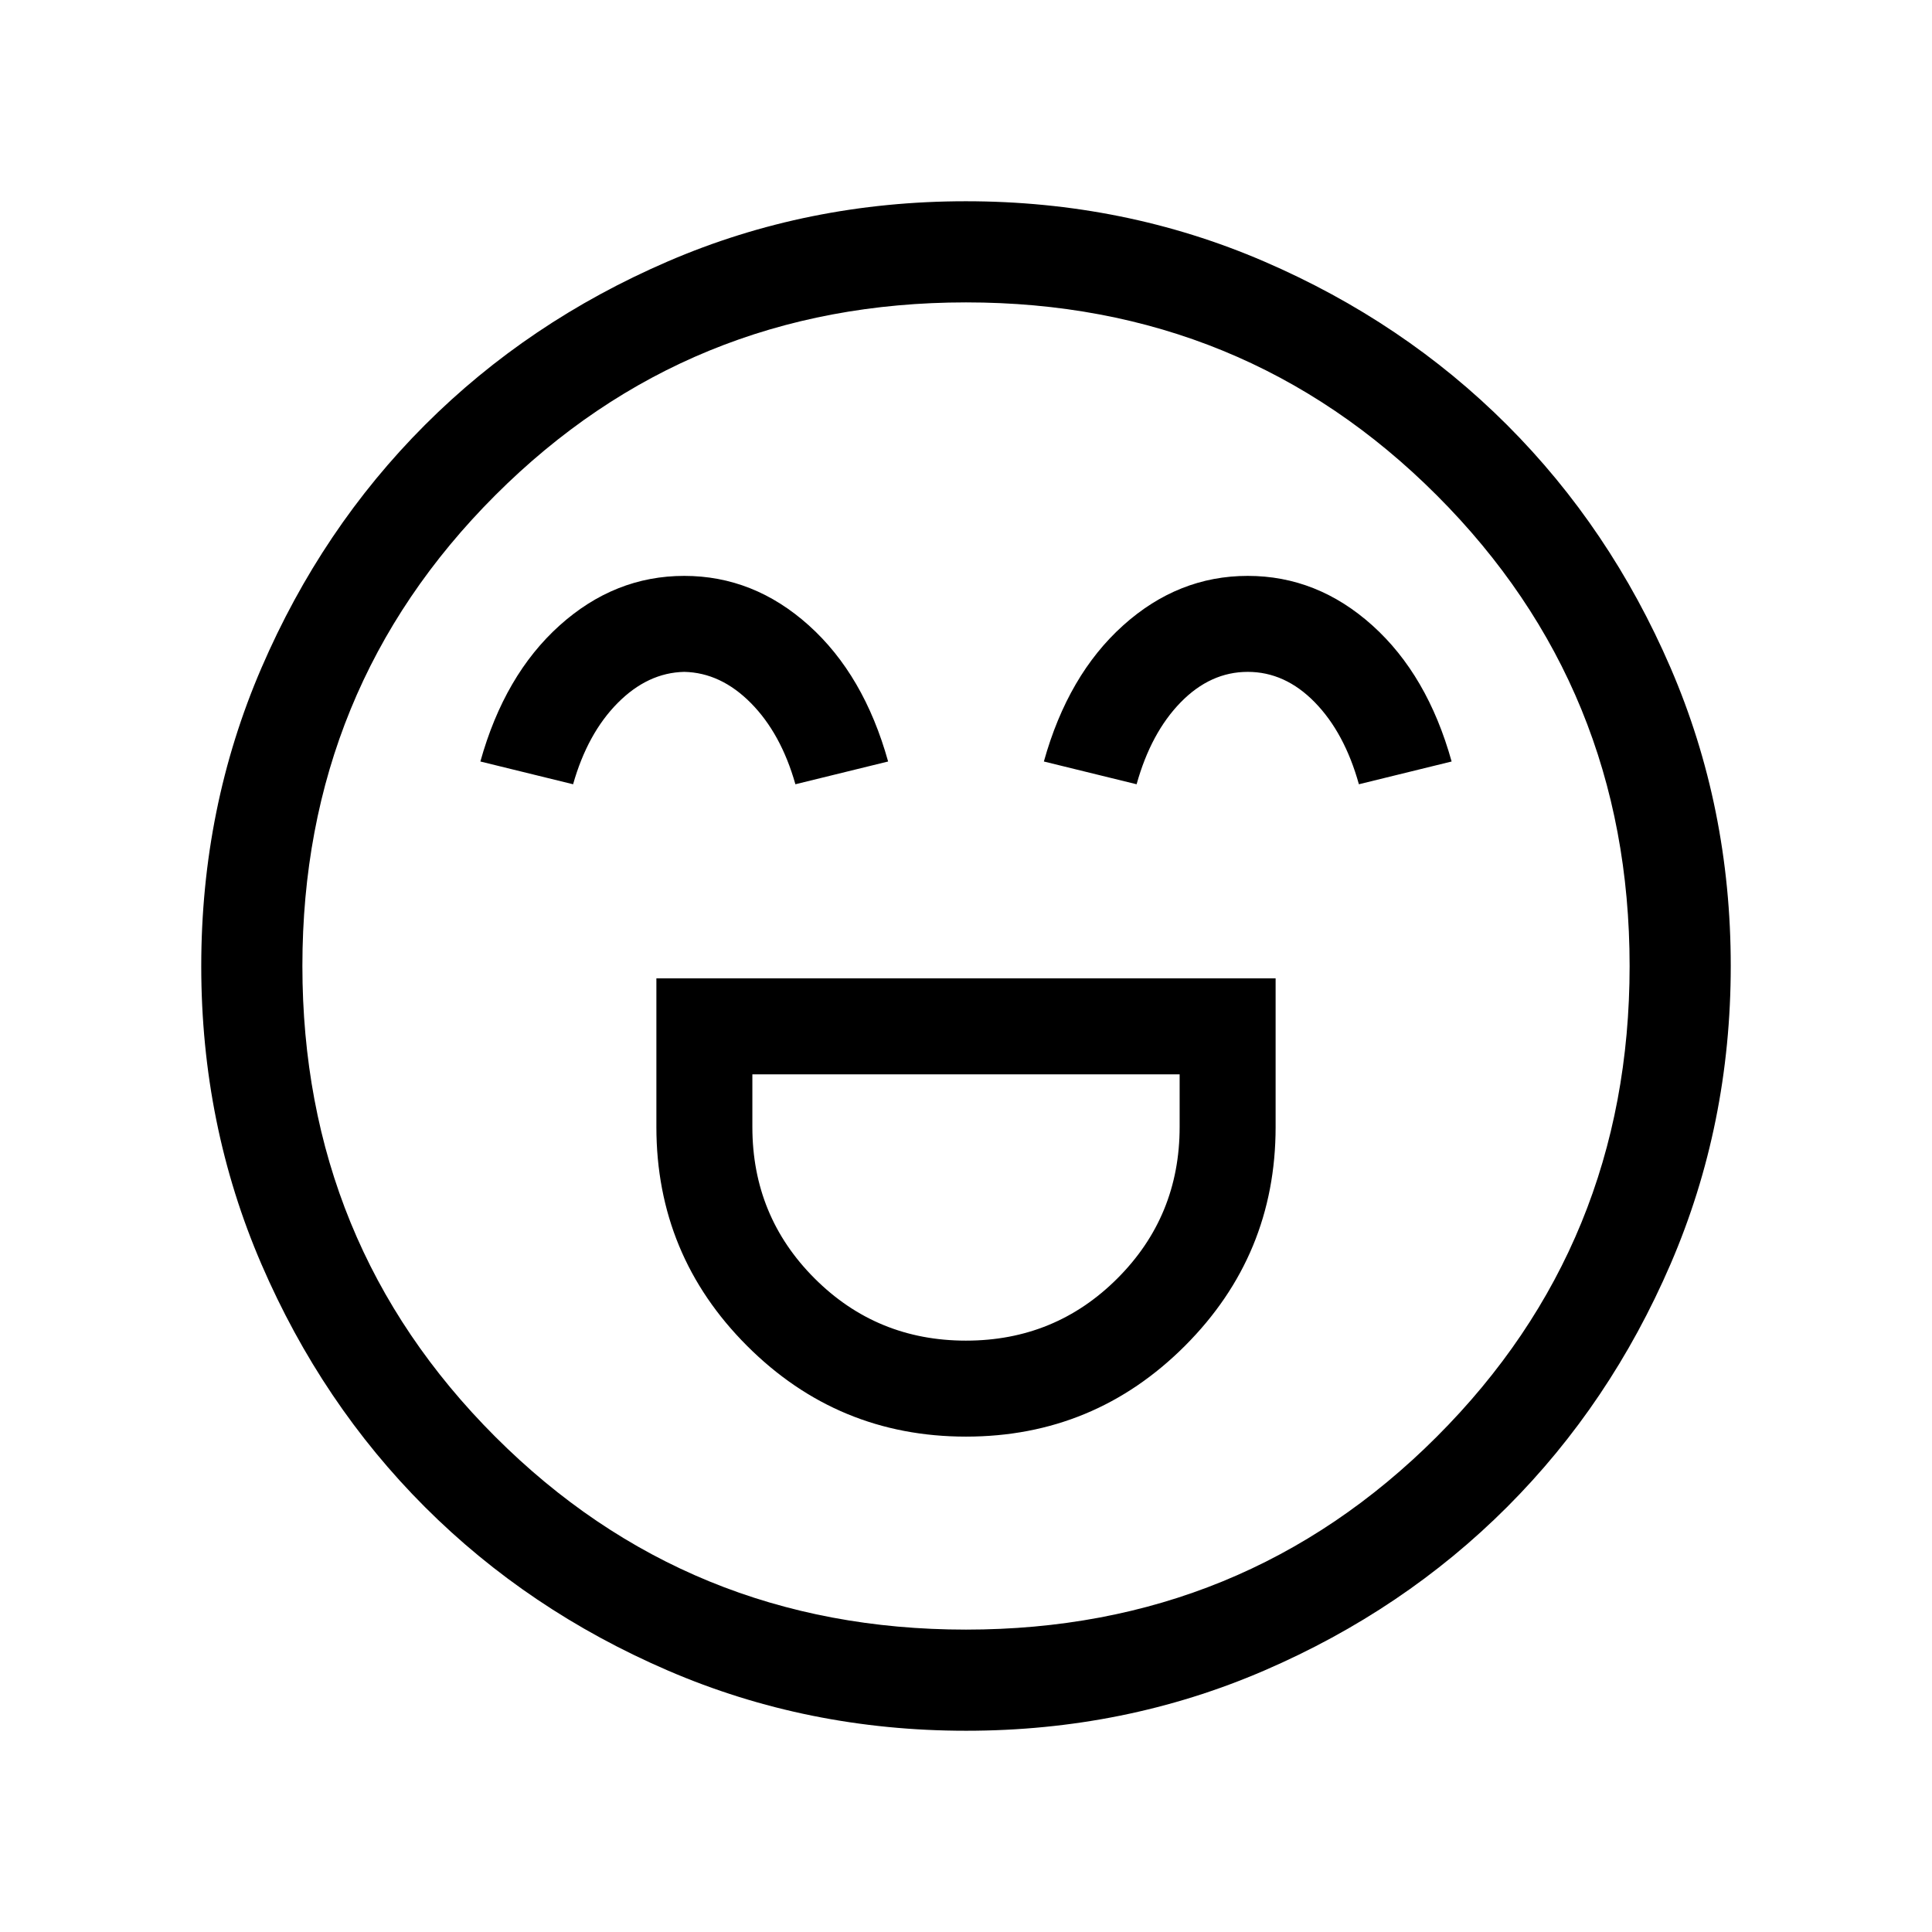 <svg xmlns="http://www.w3.org/2000/svg" viewBox="0 96 960 960"><path d="M326.154 582.154V656q0 63.692 45.077 108.769Q416.308 809.846 480 809.846q63.692 0 108.769-45.077Q633.846 719.692 633.846 656v-73.846H326.154Zm153.846 180q-44.308 0-75.231-30.923-30.923-30.923-30.923-75.231v-26.154h212.308V656q0 44.308-30.923 75.231-30.923 30.923-75.231 30.923Zm-140-380q-34.538 0-61.923 24.615-27.384 24.616-39.384 67.615l46.076 11.308q7.154-25.231 22.115-40.346 14.962-15.116 33.116-15.5 18.154.384 33.116 15.5 14.961 15.115 22.115 40.346l46.076-11.308q-12-42.999-39.384-67.615-27.385-24.615-61.923-24.615Zm280 0q-34.538 0-61.923 24.615-27.384 24.616-39.384 67.615l46.076 11.308q7.154-25.616 21.923-40.731 14.769-15.115 33.308-15.115t33.308 15.115q14.769 15.115 21.923 40.731l46.076-11.308q-12-42.999-39.384-67.615-27.385-24.615-61.923-24.615ZM480.067 955.999q-78.836 0-148.204-29.92-69.369-29.92-120.682-81.21-51.314-51.291-81.247-120.629-29.933-69.337-29.933-148.173t29.92-148.204q29.92-69.369 81.21-120.682 51.291-51.314 120.629-81.247 69.337-29.933 148.173-29.933t148.204 29.92q69.369 29.92 120.682 81.21 51.314 51.291 81.247 120.629 29.933 69.337 29.933 148.173t-29.92 148.204q-29.92 69.369-81.21 120.682-51.291 51.314-120.629 81.247-69.337 29.933-148.173 29.933ZM480 576Zm-.025 329.744q138.07 0 233.919-95.825 95.85-95.824 95.85-233.894t-95.825-233.919q-95.824-95.85-233.894-95.85t-233.919 95.825q-95.85 95.824-95.85 233.894t95.825 233.919q95.824 95.85 233.894 95.85Z"/></svg>
